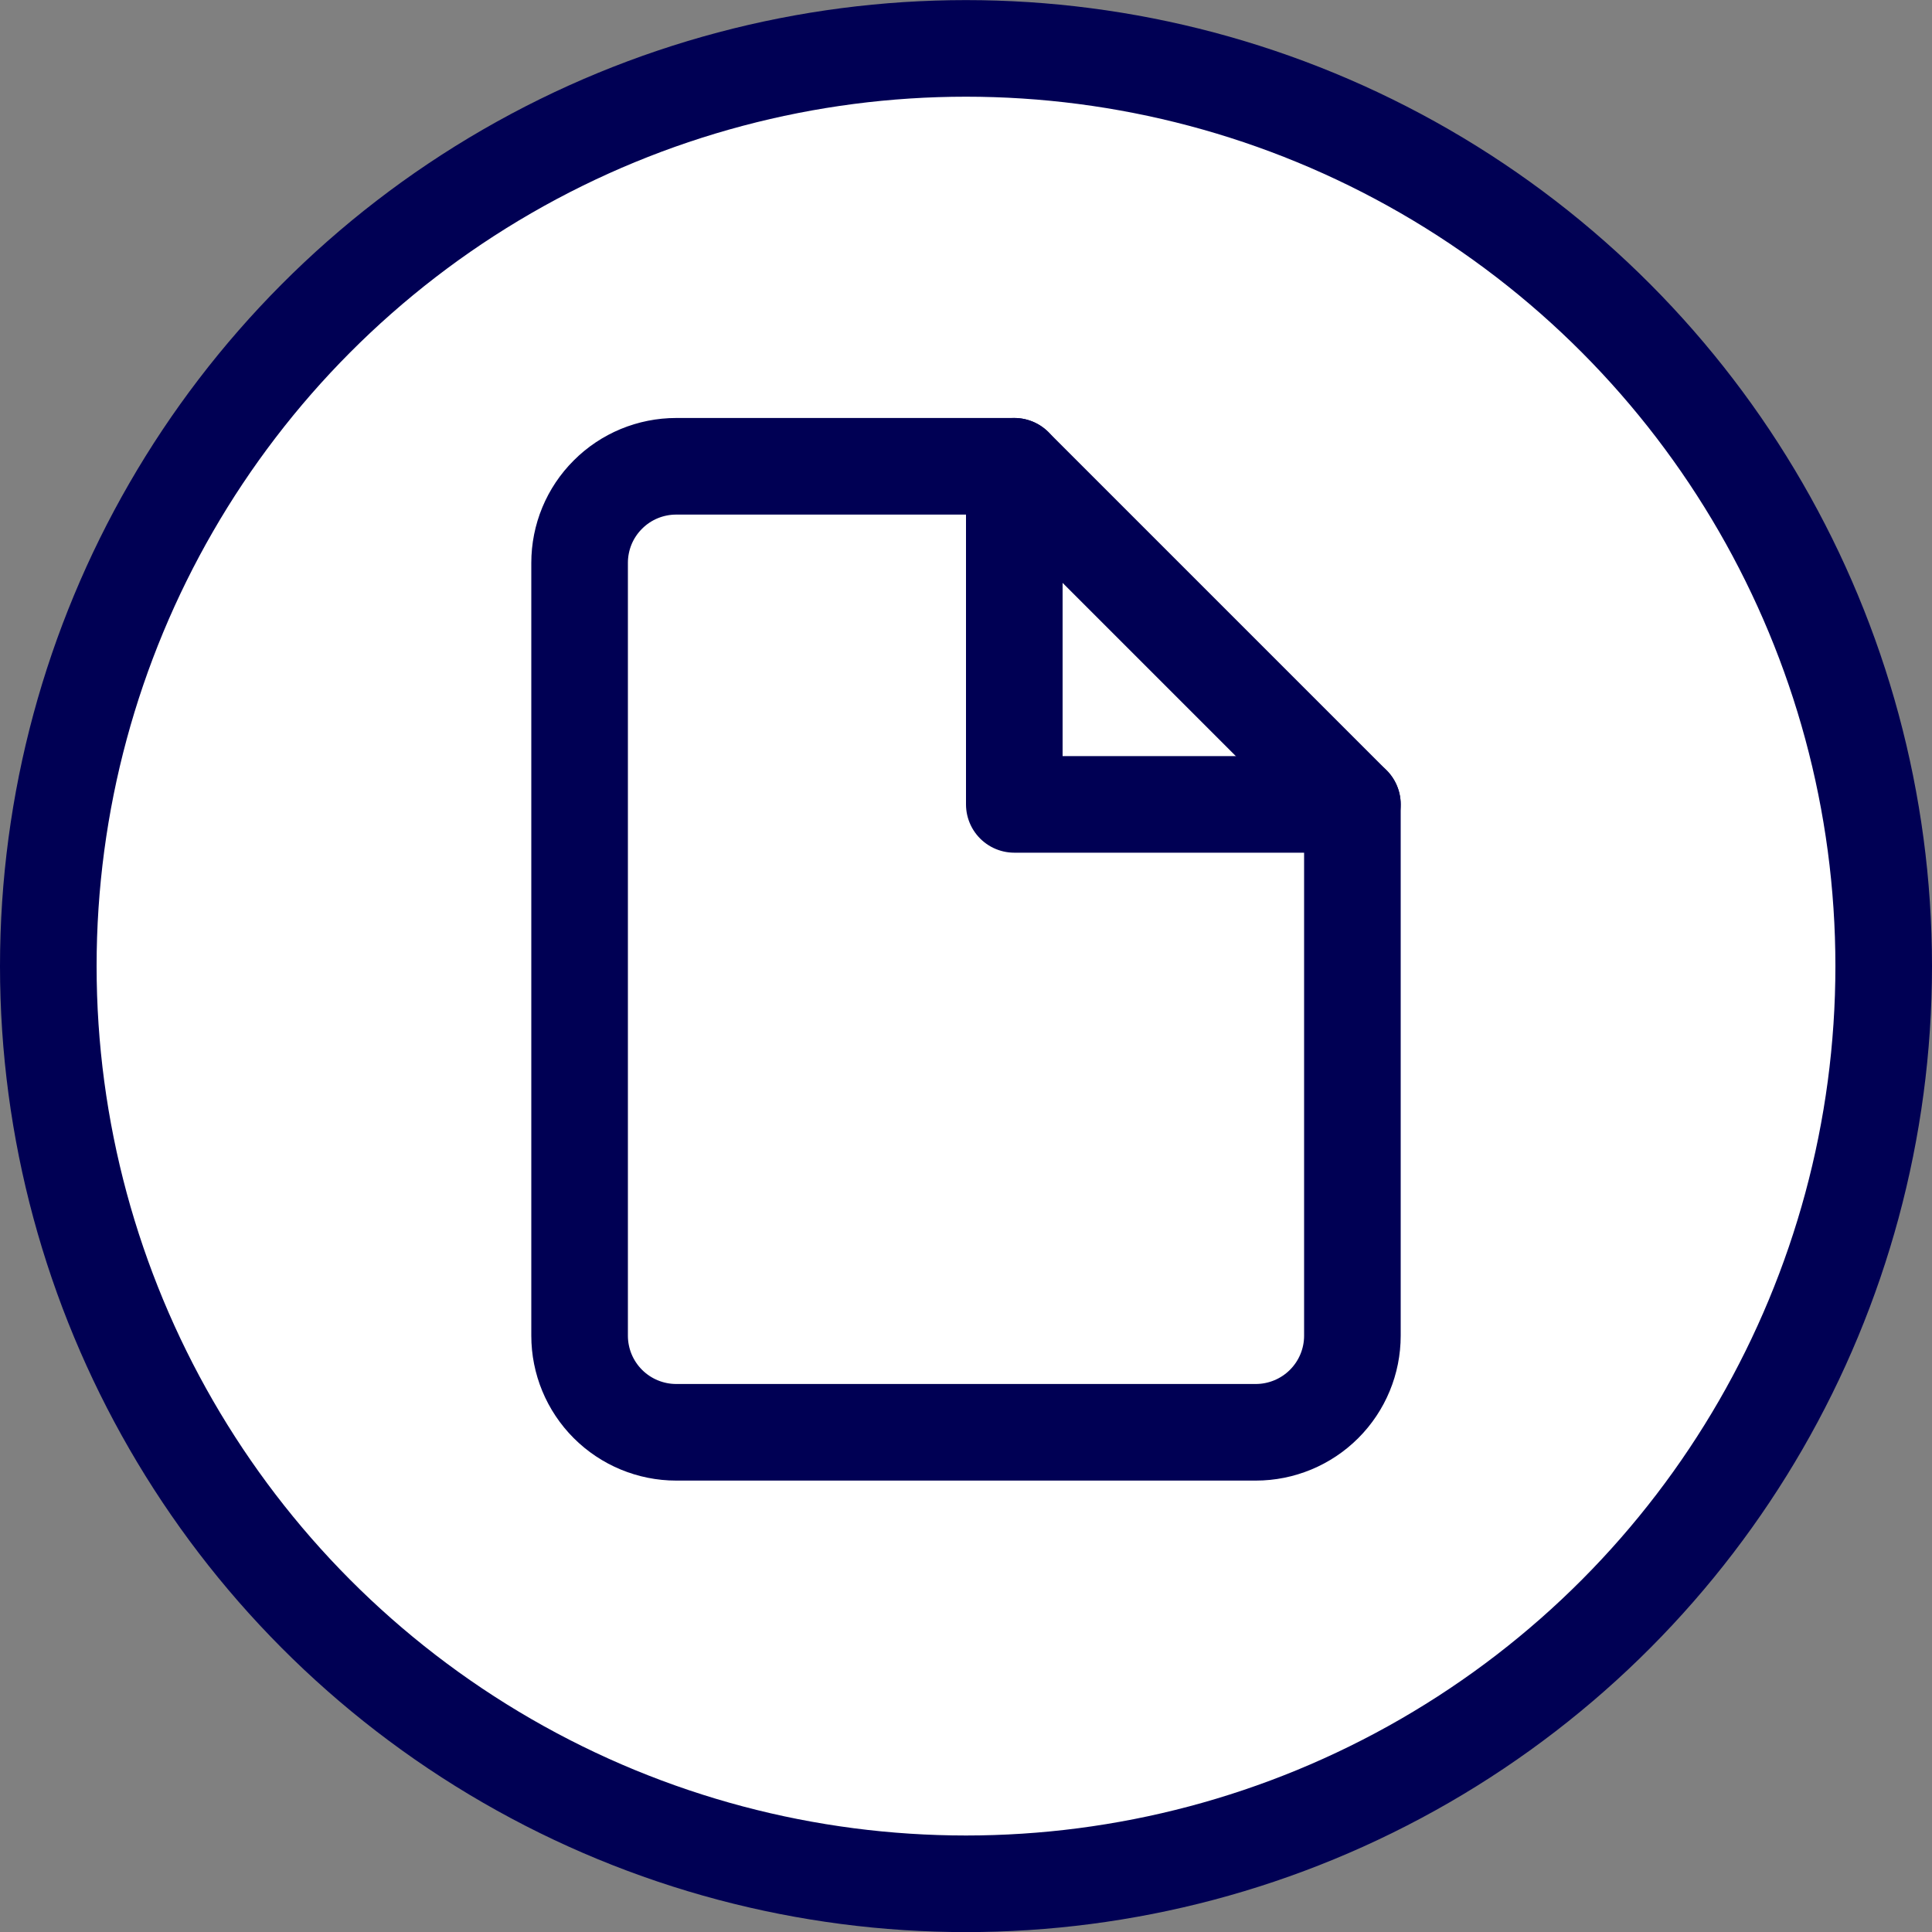 <svg width="20" height="20" viewBox="0 0 20 20" fill="none" xmlns="http://www.w3.org/2000/svg">
<rect x="0" y="0" width="20" height="20" fill="#808080" stroke="none"/>
<circle cx="10" cy="10.001" r="9.5" fill="white" stroke="#000054"/>
<path d="M10.5 4.827H7C6.735 4.827 6.48 4.932 6.293 5.12C6.105 5.307 6 5.561 6 5.827V13.827C6 14.092 6.105 14.346 6.293 14.534C6.48 14.721 6.735 14.827 7 14.827H13C13.265 14.827 13.52 14.721 13.707 14.534C13.895 14.346 14 14.092 14 13.827V8.327L10.5 4.827Z" stroke="#000054" stroke-linecap="round" stroke-linejoin="round"/>
<path d="M10.5 4.827V8.327H14" stroke="#000054" stroke-linecap="round" stroke-linejoin="round"/>
</svg>
